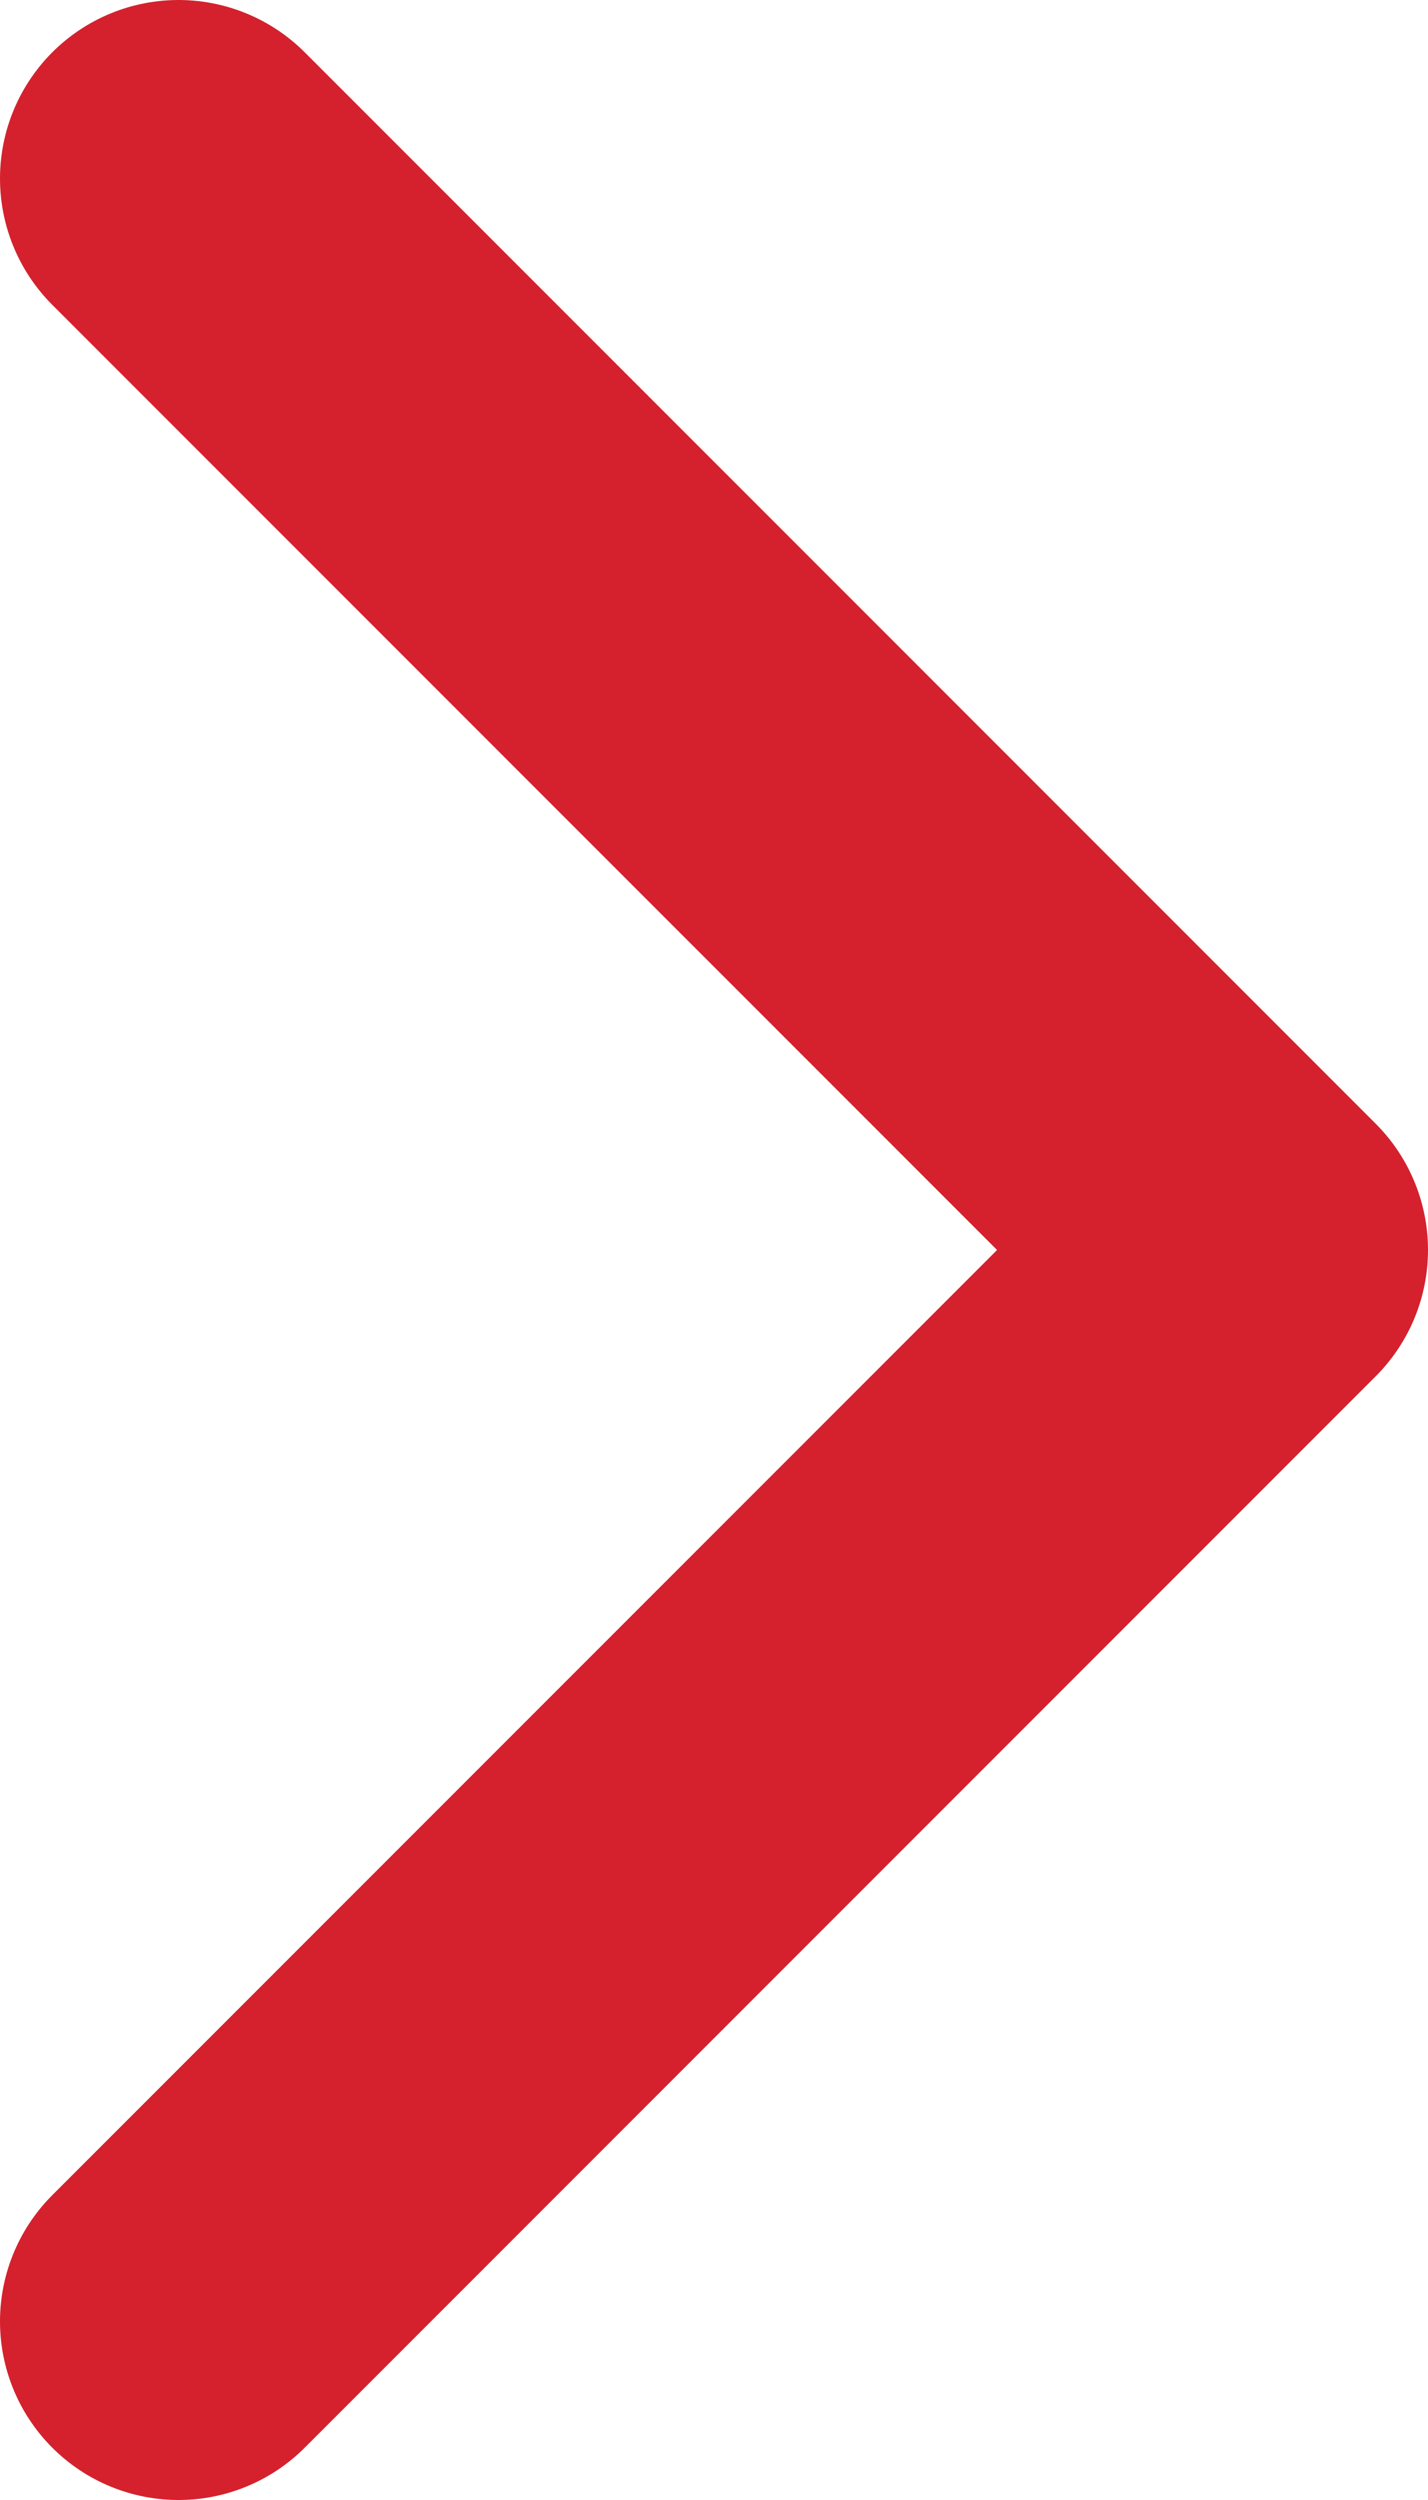 <svg width="8" height="14" viewBox="0 0 8 14" fill="none" xmlns="http://www.w3.org/2000/svg">
<path d="M1 13L7 7L1 1" stroke="#D4212D" stroke-width="2" stroke-linecap="round" stroke-linejoin="round"/>
</svg>
